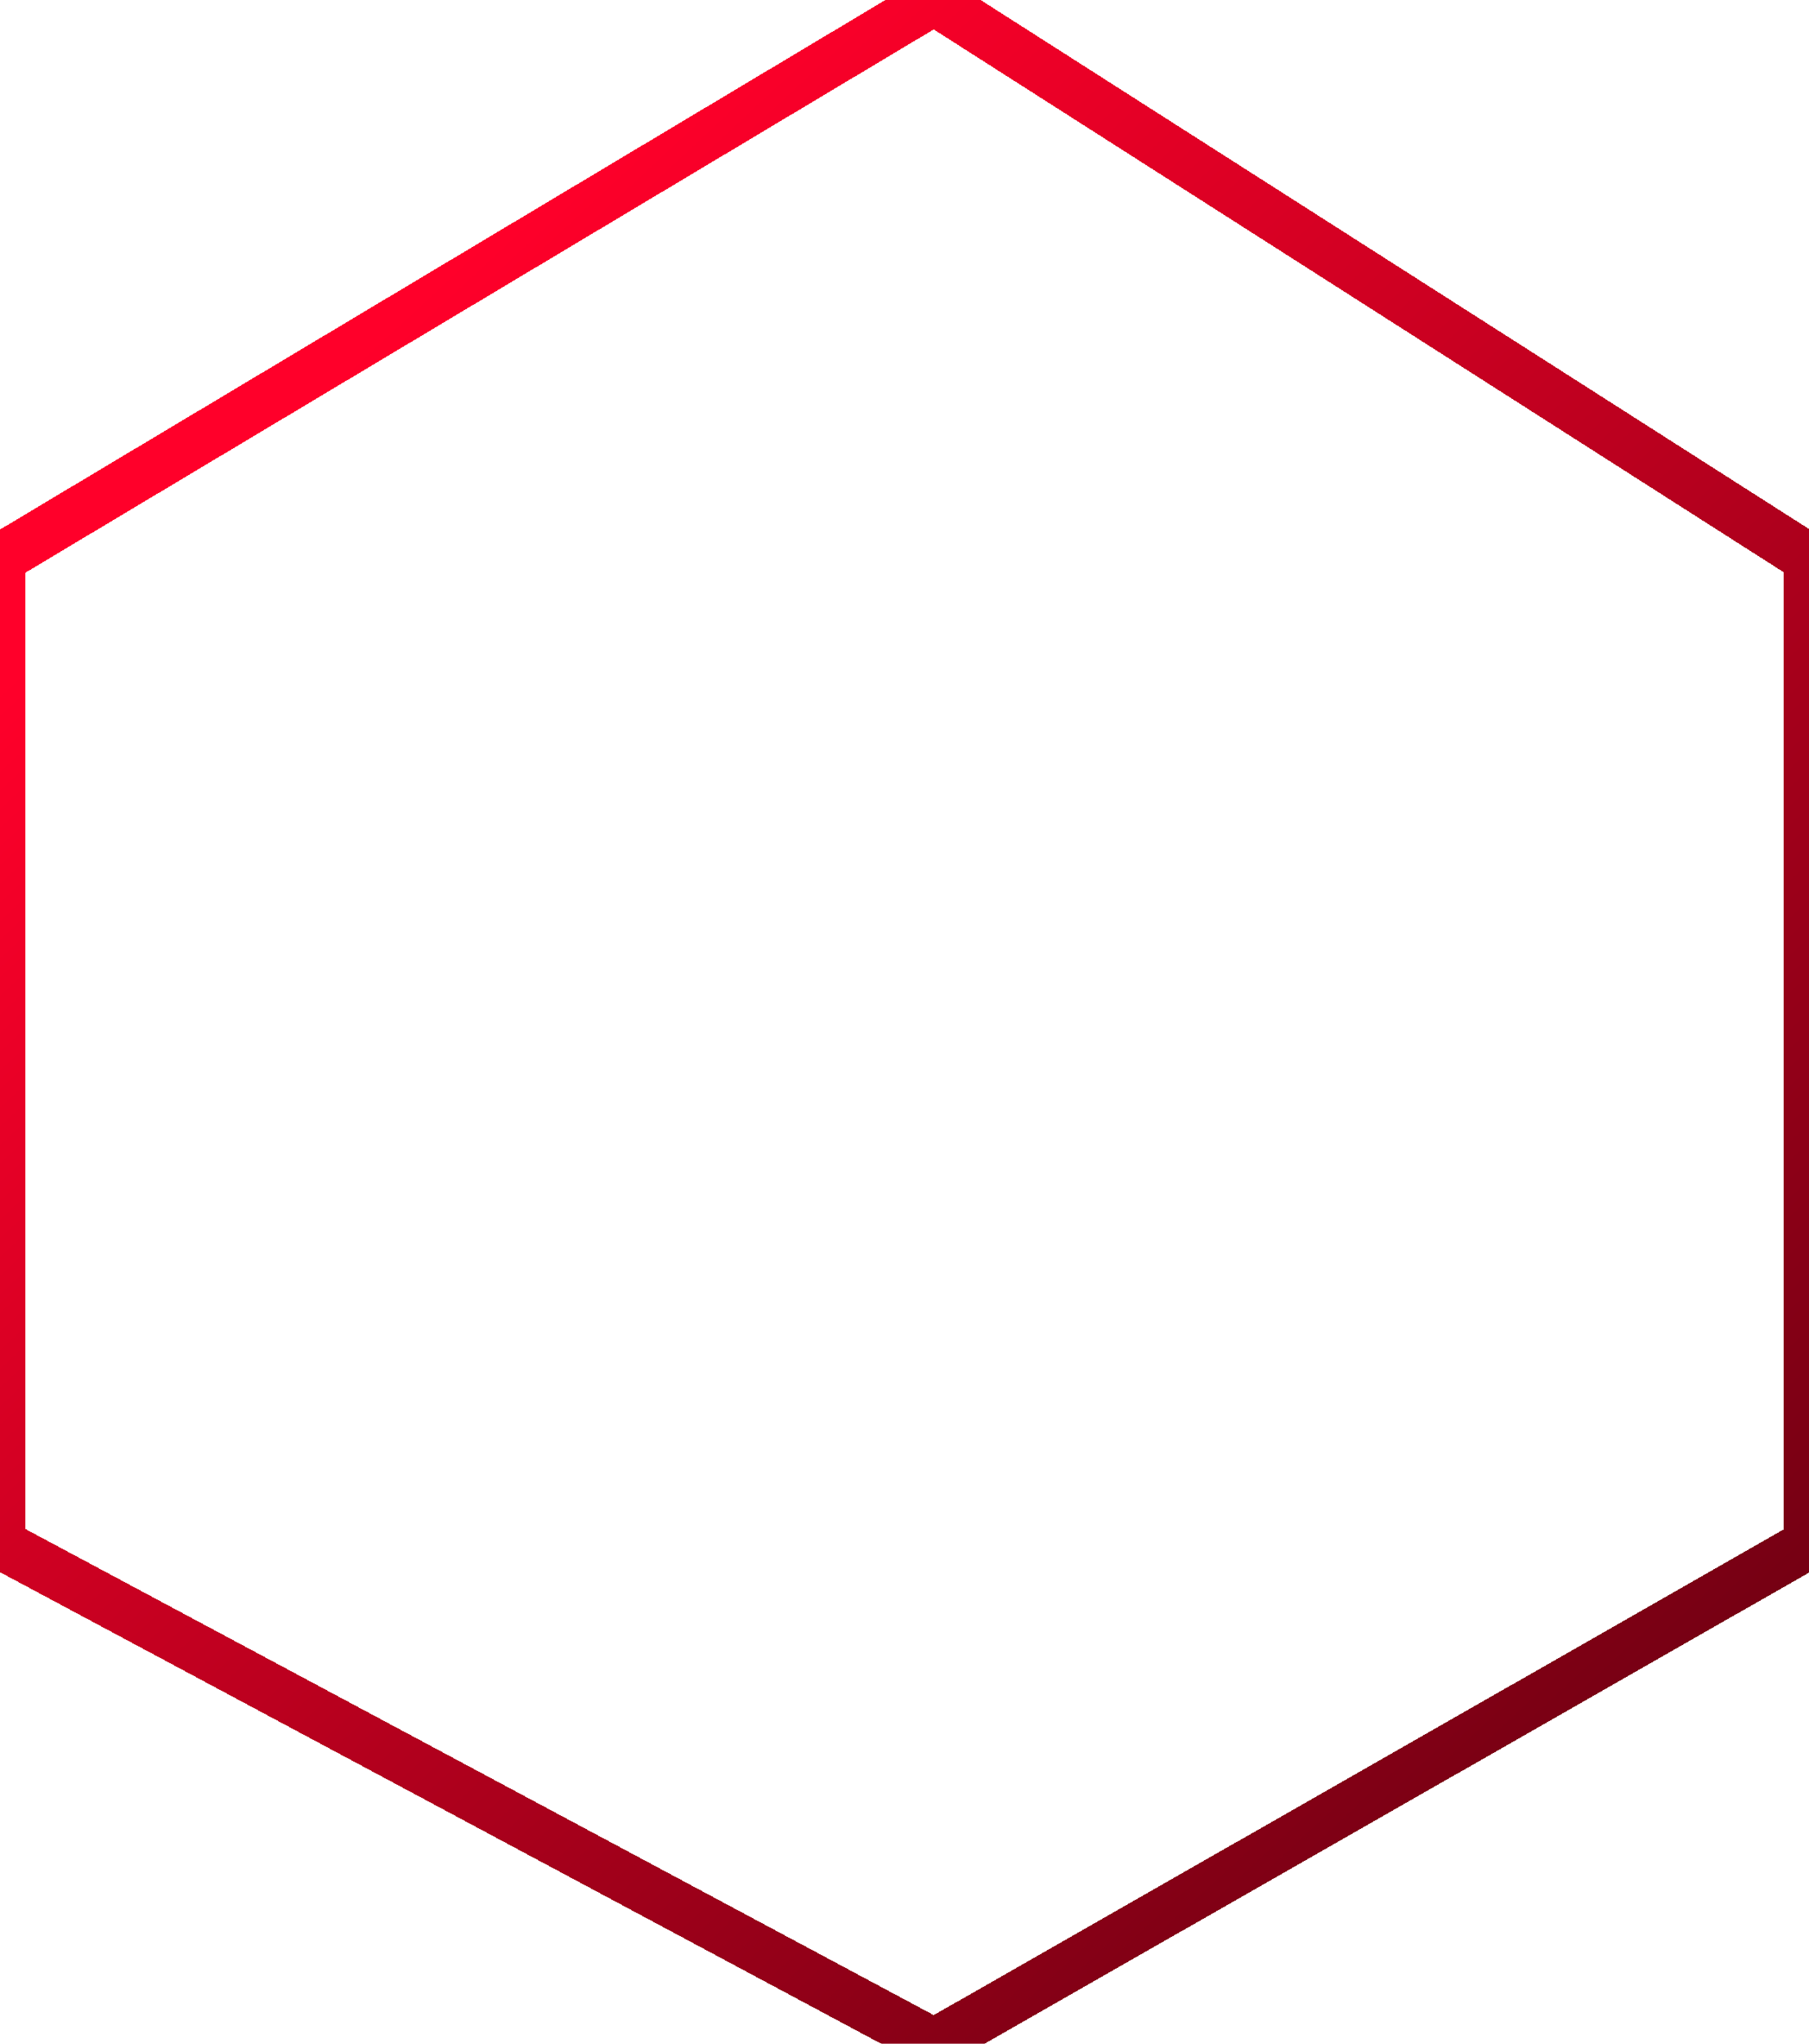 <svg width="217" height="245" viewBox="0 0 217 245" fill="none" xmlns="http://www.w3.org/2000/svg">
<g clip-path="url(#clip0_3501_14)">
<g filter="url(#filter0_bdd_3501_14)">
<path d="M112.057 0L0 66.978V185.072L112.057 245L217 185.072V66.978L112.057 0Z" fill="white" fill-opacity="0.1" shape-rendering="crispEdges"/>
<path d="M112.057 0L0 66.978V185.072L112.057 245L217 185.072V66.978L112.057 0Z" stroke="url(#paint0_linear_3501_14)" stroke-width="6" shape-rendering="crispEdges"/>
</g>
<path d="M52.7 141V108.6H60.74C62.686 108.6 64.233 108.96 65.38 109.68C66.553 110.373 67.406 111.387 67.94 112.72C68.473 114.053 68.74 115.667 68.74 117.56C68.74 119.267 68.433 120.747 67.82 122C67.233 123.253 66.353 124.227 65.18 124.92C64.006 125.587 62.54 125.92 60.78 125.92H57.22V141H52.7ZM57.22 122.68H59.3C60.606 122.68 61.633 122.533 62.38 122.24C63.126 121.947 63.66 121.44 63.98 120.72C64.3 119.973 64.46 118.933 64.46 117.6C64.46 116.053 64.34 114.867 64.1 114.04C63.886 113.213 63.42 112.64 62.7 112.32C61.98 112 60.86 111.84 59.34 111.84H57.22V122.68ZM71.678 141V108.6H75.958V120.28C76.732 119.533 77.598 118.893 78.558 118.36C79.518 117.827 80.585 117.56 81.758 117.56C82.665 117.56 83.358 117.8 83.838 118.28C84.345 118.76 84.692 119.36 84.878 120.08C85.092 120.8 85.198 121.533 85.198 122.28V141H80.918V123.52C80.918 122.693 80.798 122.053 80.558 121.6C80.318 121.147 79.825 120.92 79.078 120.92C78.572 120.92 78.038 121.067 77.478 121.36C76.945 121.653 76.438 122.013 75.958 122.44V141H71.678ZM92.851 141.32C91.944 141.32 91.144 141.067 90.451 140.56C89.758 140.027 89.211 139.36 88.811 138.56C88.411 137.733 88.211 136.867 88.211 135.96C88.211 134.52 88.451 133.307 88.931 132.32C89.411 131.333 90.064 130.507 90.891 129.84C91.744 129.147 92.718 128.547 93.811 128.04C94.931 127.533 96.104 127.04 97.331 126.56V124.92C97.331 123.987 97.278 123.213 97.171 122.6C97.064 121.987 96.838 121.533 96.491 121.24C96.171 120.92 95.678 120.76 95.011 120.76C94.424 120.76 93.944 120.893 93.571 121.16C93.224 121.427 92.971 121.813 92.811 122.32C92.651 122.8 92.571 123.373 92.571 124.04V125.2L88.331 125.04C88.384 122.48 88.971 120.6 90.091 119.4C91.211 118.173 92.944 117.56 95.291 117.56C97.584 117.56 99.211 118.187 100.171 119.44C101.131 120.693 101.611 122.507 101.611 124.88V135.44C101.611 136.16 101.624 136.853 101.651 137.52C101.704 138.187 101.758 138.813 101.811 139.4C101.891 139.96 101.958 140.493 102.011 141H98.091C98.011 140.573 97.904 140.04 97.771 139.4C97.664 138.733 97.584 138.133 97.531 137.6C97.264 138.507 96.744 139.36 95.971 140.16C95.224 140.933 94.184 141.32 92.851 141.32ZM94.531 137.64C94.958 137.64 95.358 137.52 95.731 137.28C96.104 137.04 96.438 136.773 96.731 136.48C97.024 136.16 97.224 135.907 97.331 135.72V129.16C96.664 129.533 96.038 129.907 95.451 130.28C94.864 130.653 94.344 131.053 93.891 131.48C93.464 131.88 93.118 132.347 92.851 132.88C92.611 133.387 92.491 133.973 92.491 134.64C92.491 135.573 92.664 136.307 93.011 136.84C93.358 137.373 93.864 137.64 94.531 137.64ZM111.098 141.32C109.205 141.32 107.685 140.733 106.538 139.56C105.391 138.36 104.738 136.787 104.578 134.84L108.138 133.76C108.351 135.227 108.711 136.333 109.218 137.08C109.725 137.8 110.471 138.16 111.458 138.16C112.231 138.16 112.818 137.947 113.218 137.52C113.618 137.067 113.818 136.467 113.818 135.72C113.818 135.053 113.671 134.453 113.378 133.92C113.085 133.387 112.605 132.84 111.938 132.28L107.978 128.88C107.178 128.187 106.498 127.413 105.938 126.56C105.405 125.707 105.138 124.6 105.138 123.24C105.138 122.013 105.378 120.987 105.858 120.16C106.365 119.307 107.058 118.667 107.938 118.24C108.845 117.787 109.898 117.56 111.098 117.56C113.018 117.56 114.485 118.16 115.498 119.36C116.511 120.533 117.098 121.96 117.258 123.64L114.218 124.72C114.111 123.92 113.951 123.227 113.738 122.64C113.525 122.027 113.218 121.56 112.818 121.24C112.418 120.893 111.898 120.72 111.258 120.72C110.565 120.72 110.005 120.96 109.578 121.44C109.178 121.893 108.978 122.44 108.978 123.08C108.978 123.48 109.058 123.88 109.218 124.28C109.405 124.653 109.711 125.027 110.138 125.4L114.218 129.16C114.778 129.667 115.298 130.213 115.778 130.8C116.285 131.387 116.698 132.053 117.018 132.8C117.338 133.547 117.498 134.413 117.498 135.4C117.498 136.707 117.231 137.8 116.698 138.68C116.165 139.56 115.418 140.227 114.458 140.68C113.498 141.107 112.378 141.32 111.098 141.32ZM127.099 141.32C125.286 141.32 123.886 140.973 122.899 140.28C121.912 139.56 121.219 138.52 120.819 137.16C120.446 135.773 120.259 134.08 120.259 132.08V126.8C120.259 124.747 120.459 123.04 120.859 121.68C121.259 120.32 121.952 119.293 122.939 118.6C123.952 117.907 125.339 117.56 127.099 117.56C129.046 117.56 130.472 117.96 131.379 118.76C132.312 119.56 132.926 120.72 133.219 122.24C133.512 123.733 133.659 125.533 133.659 127.64V129.52H124.539V134.16C124.539 135.093 124.619 135.853 124.779 136.44C124.966 137.027 125.246 137.467 125.619 137.76C126.019 138.027 126.526 138.16 127.139 138.16C127.779 138.16 128.259 138.013 128.579 137.72C128.926 137.4 129.152 136.96 129.259 136.4C129.392 135.813 129.459 135.133 129.459 134.36V132.96H133.619V133.84C133.619 136.16 133.126 137.987 132.139 139.32C131.152 140.653 129.472 141.32 127.099 141.32ZM124.539 127.2H129.459V125.12C129.459 124.16 129.406 123.36 129.299 122.72C129.192 122.053 128.966 121.56 128.619 121.24C128.299 120.893 127.779 120.72 127.059 120.72C126.366 120.72 125.832 120.88 125.459 121.2C125.112 121.52 124.872 122.067 124.739 122.84C124.606 123.587 124.539 124.627 124.539 125.96V127.2ZM136.975 131V127.76H145.895V131H136.975ZM158.484 141V132.32H149.084V127.84L157.524 108.6H162.564V128.52H166.204V132.32H162.564V141H158.484ZM153.204 128.52H158.484V113.8L153.204 128.52Z" fill="white"/>
</g>
<defs>
<filter id="filter0_bdd_3501_14" x="-21" y="-21.526" width="259" height="287.953" filterUnits="userSpaceOnUse" color-interpolation-filters="sRGB">
<feFlood flood-opacity="0" result="BackgroundImageFix"/>
<feGaussianBlur in="BackgroundImageFix" stdDeviation="9"/>
<feComposite in2="SourceAlpha" operator="in" result="effect1_backgroundBlur_3501_14"/>
<feColorMatrix in="SourceAlpha" type="matrix" values="0 0 0 0 0 0 0 0 0 0 0 0 0 0 0 0 0 0 127 0" result="hardAlpha"/>
<feOffset dx="-2"/>
<feGaussianBlur stdDeviation="2.5"/>
<feComposite in2="hardAlpha" operator="out"/>
<feColorMatrix type="matrix" values="0 0 0 0 0.996 0 0 0 0 0.082 0 0 0 0 0.235 0 0 0 0.52 0"/>
<feBlend mode="normal" in2="effect1_backgroundBlur_3501_14" result="effect2_dropShadow_3501_14"/>
<feColorMatrix in="SourceAlpha" type="matrix" values="0 0 0 0 0 0 0 0 0 0 0 0 0 0 0 0 0 0 127 0" result="hardAlpha"/>
<feOffset dx="2"/>
<feGaussianBlur stdDeviation="2.5"/>
<feComposite in2="hardAlpha" operator="out"/>
<feColorMatrix type="matrix" values="0 0 0 0 0.996 0 0 0 0 0.082 0 0 0 0 0.235 0 0 0 0.52 0"/>
<feBlend mode="normal" in2="effect2_dropShadow_3501_14" result="effect3_dropShadow_3501_14"/>
<feBlend mode="normal" in="SourceGraphic" in2="effect3_dropShadow_3501_14" result="shape"/>
</filter>
<linearGradient id="paint0_linear_3501_14" x1="53.488" y1="32.771" x2="207.404" y2="198.456" gradientUnits="userSpaceOnUse">
<stop stop-color="#FF002A"/>
<stop offset="1" stop-color="#750013"/>
</linearGradient>
<clipPath id="clip0_3501_14">
<rect width="217" height="245" fill="white"/>
</clipPath>
</defs>
</svg>
